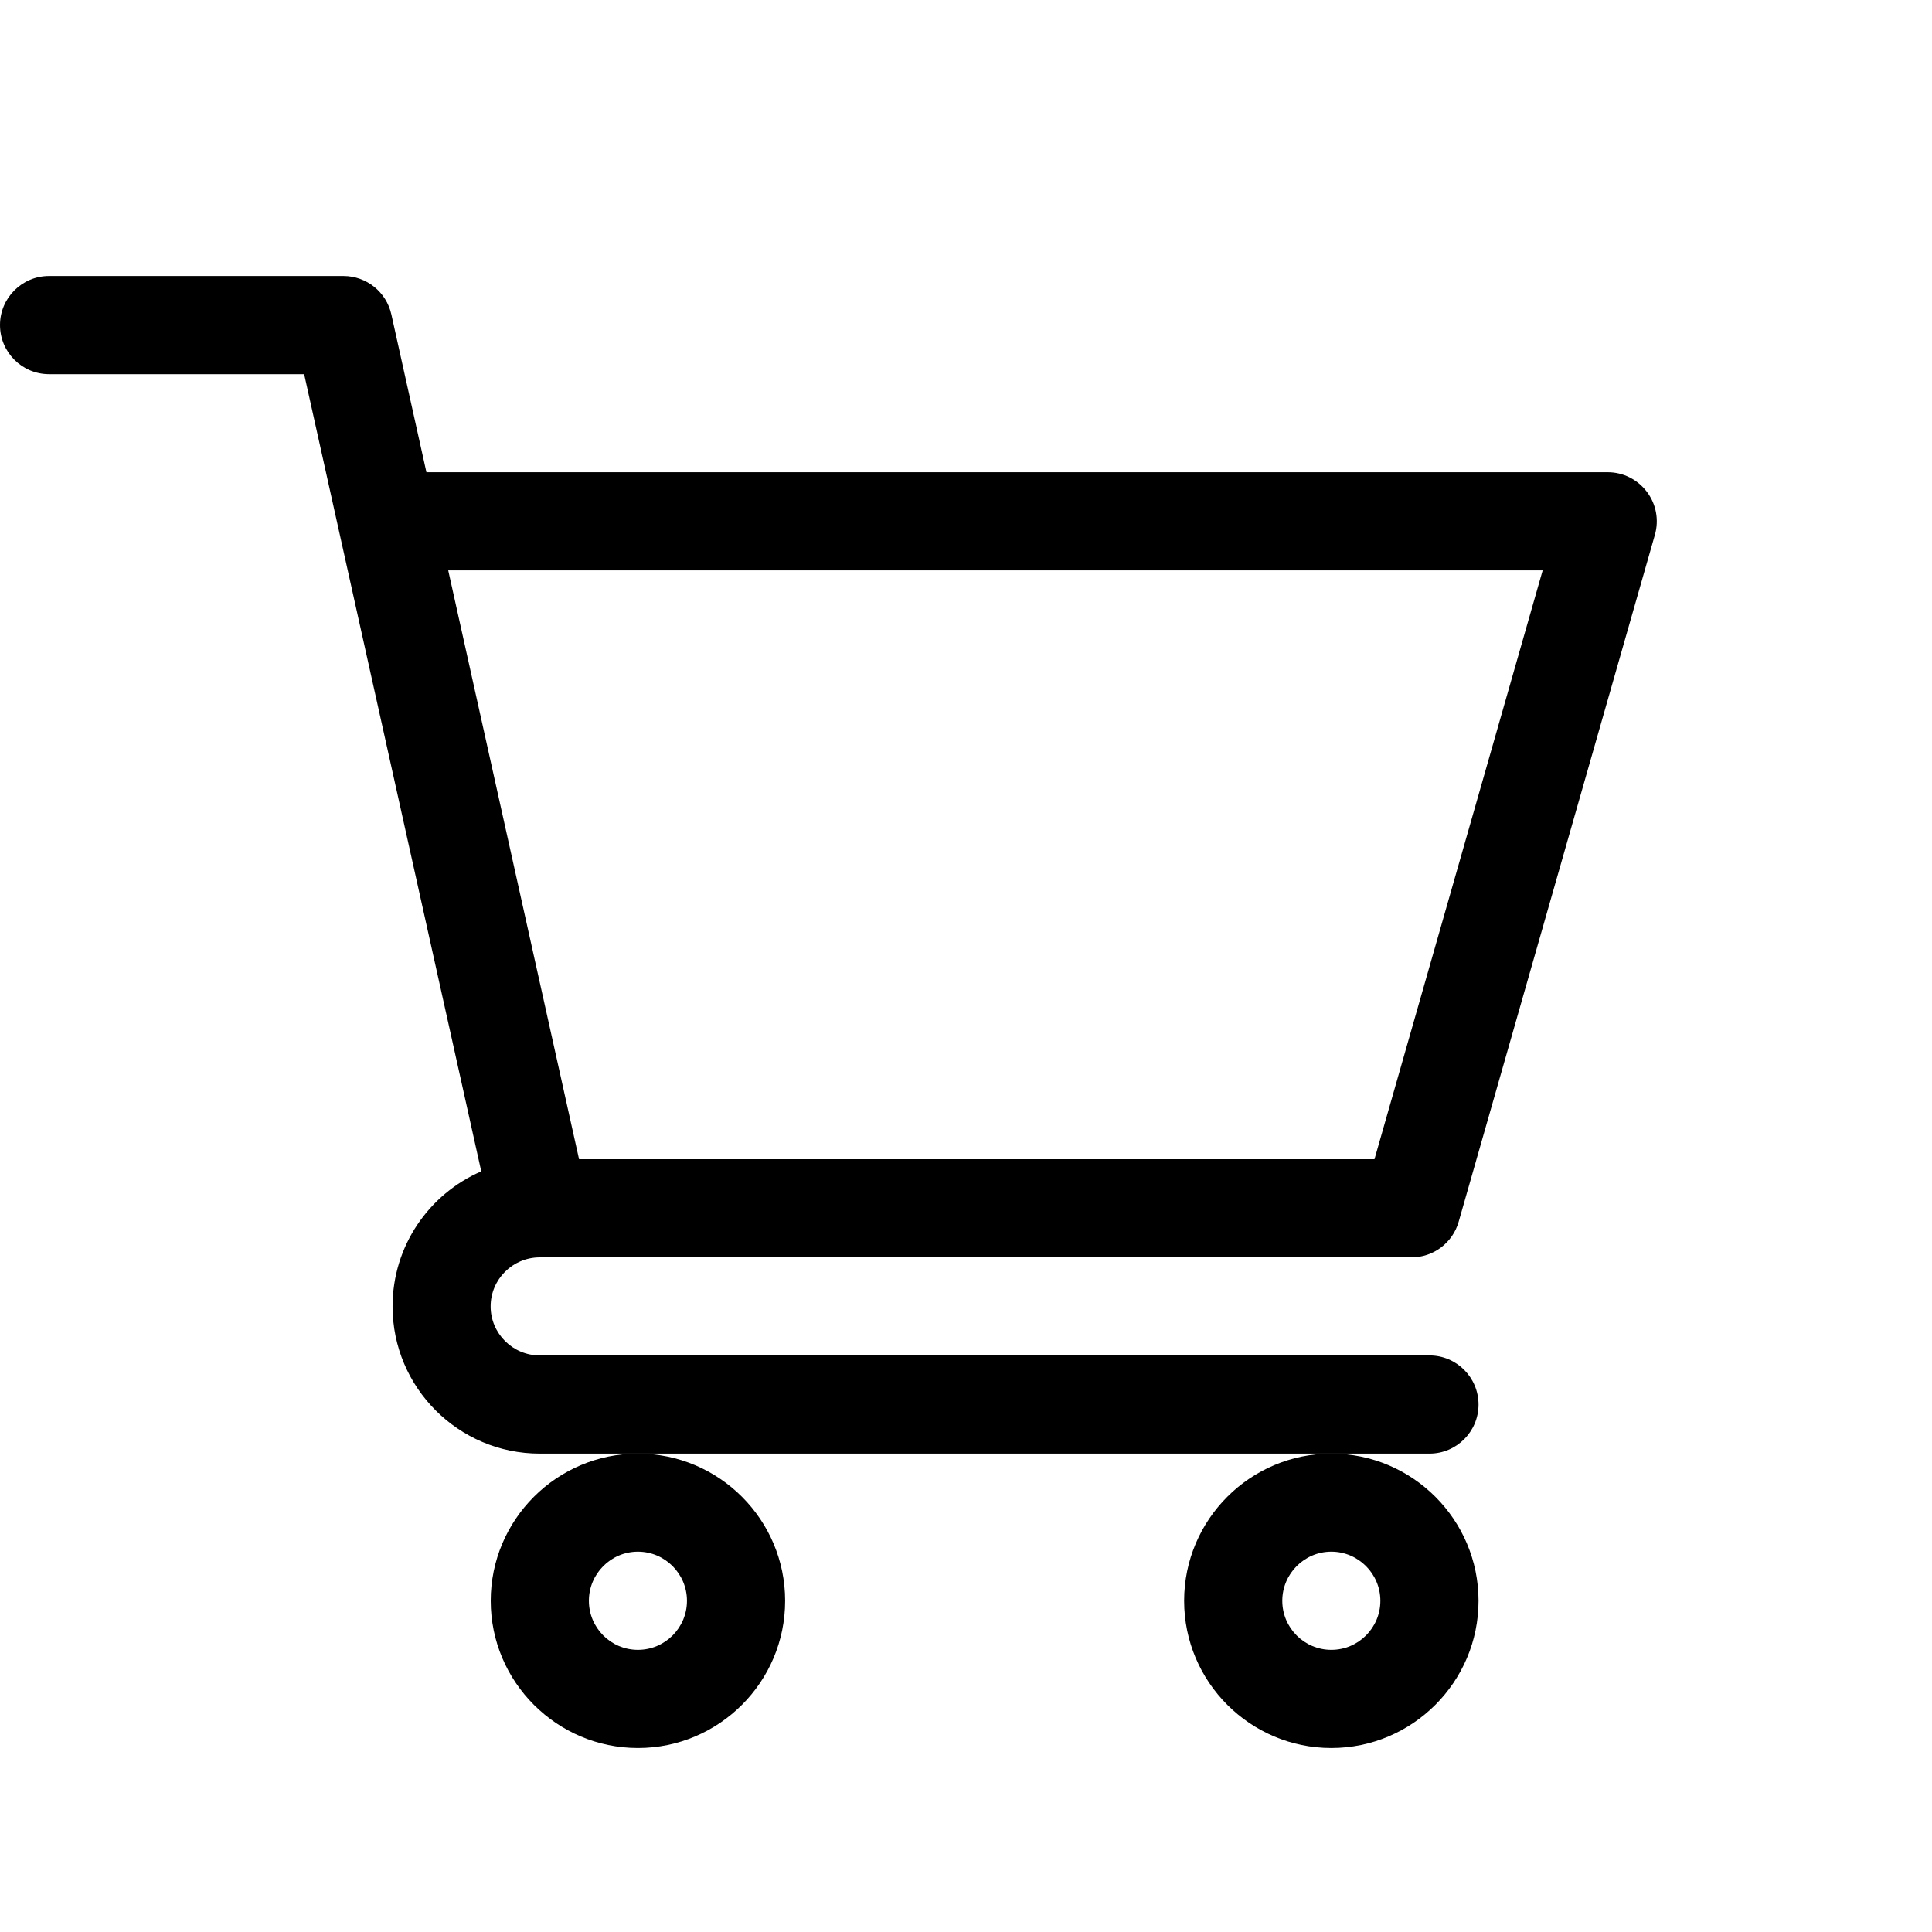 <svg width="21" height="21" viewBox="0 0 21 21" xmlns="http://www.w3.org/2000/svg">
<path d="M5.865 13.667L5.868 13.667H15.342C15.58 13.667 15.79 13.509 15.855 13.28L17.988 5.813C18.034 5.652 18.002 5.479 17.901 5.346C17.8 5.212 17.643 5.133 17.476 5.133H4.635L4.254 3.418C4.2 3.174 3.983 3 3.733 3H0.533C0.239 3 0 3.239 0 3.533C0 3.828 0.239 4.067 0.533 4.067H3.306C3.373 4.371 5.13 12.277 5.231 12.732C4.664 12.978 4.267 13.543 4.267 14.2C4.267 15.082 4.984 15.8 5.867 15.8H15.538C15.832 15.8 16.071 15.561 16.071 15.267C16.071 14.972 15.832 14.733 15.538 14.733H5.867C5.573 14.733 5.333 14.494 5.333 14.2C5.333 13.906 5.572 13.668 5.865 13.667ZM16.768 6.2L14.94 12.6H6.294L4.872 6.2H16.768Z" fill="currentColor"/>
<path d="M5.334 17.4C5.334 18.282 6.052 19 6.934 19C7.816 19 8.534 18.282 8.534 17.4C8.534 16.518 7.816 15.8 6.934 15.8C6.052 15.8 5.334 16.518 5.334 17.4ZM6.934 16.866C7.228 16.866 7.467 17.106 7.467 17.4C7.467 17.694 7.228 17.933 6.934 17.933C6.64 17.933 6.401 17.694 6.401 17.4C6.401 17.106 6.64 16.866 6.934 16.866Z" fill="currentColor"/>
<path d="M12.871 17.4C12.871 18.282 13.589 19 14.471 19C15.353 19 16.071 18.282 16.071 17.4C16.071 16.518 15.353 15.8 14.471 15.8C13.589 15.8 12.871 16.518 12.871 17.4ZM14.471 16.866C14.765 16.866 15.004 17.106 15.004 17.4C15.004 17.694 14.765 17.933 14.471 17.933C14.177 17.933 13.938 17.694 13.938 17.4C13.938 17.106 14.177 16.866 14.471 16.866Z" fill="currentColor"/>
</svg>
